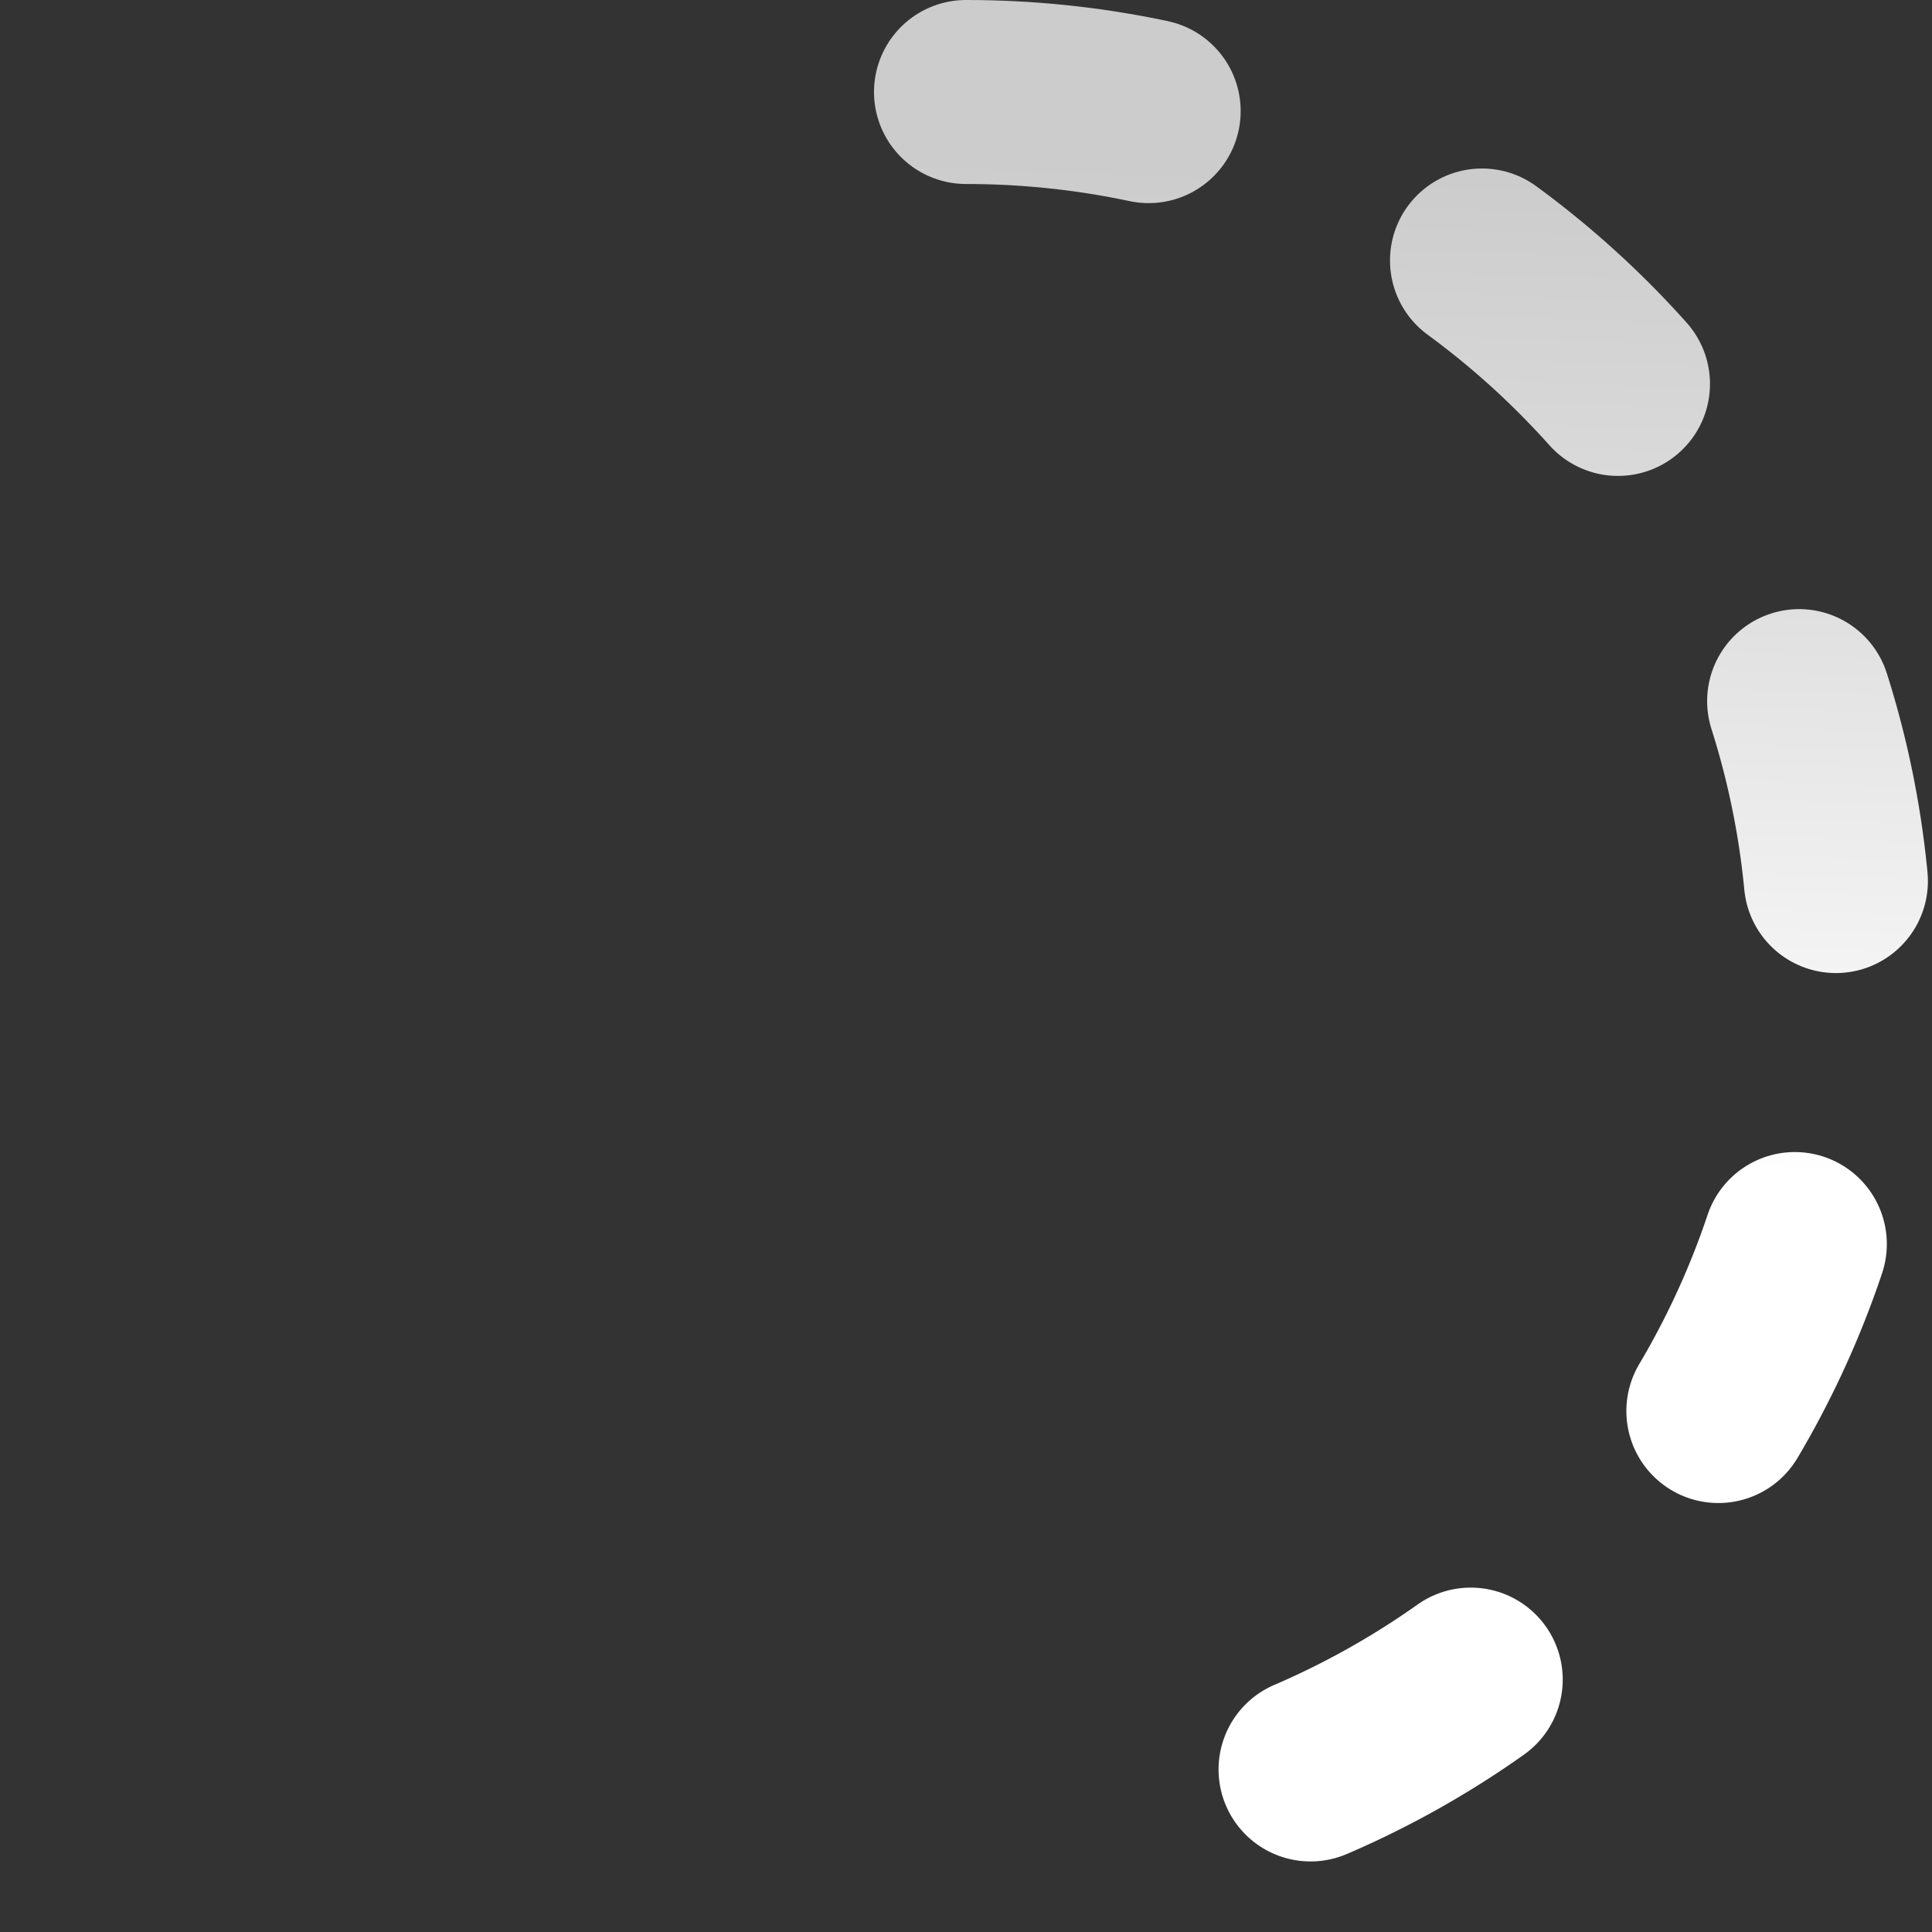 <svg width="100%" height="100%" viewBox="0 0 21 21" xml:space="preserve" xmlns="http://www.w3.org/2000/svg" xmlns:vectornator="http://vectornator.io" xmlns:xlink="http://www.w3.org/1999/xlink">
<rect x="0" y="0" width="21" height="21" fill="#333333" stroke="none"/>
<defs>
<linearGradient gradientTransform="matrix(1.056 0 0 1.056 -2.167 -2.167)" gradientUnits="userSpaceOnUse" id="LinearGradient" x1="19" x2="1" y1="1" y2="19">
<stop offset="0" stop-color="#ffa269"/>
<stop offset="1" stop-color="#f93f3f"/>
</linearGradient>
<linearGradient gradientTransform="matrix(0.95 0 0 0.95 1.014 1)" gradientUnits="userSpaceOnUse" id="LinearGradientDottedCurve" x1="11.258" x2="11.908" y1="17.484" y2="0.837">
<stop offset="0" stop-color="#ffffff"/>
<stop offset="0.324" stop-color="#ffffff"/>
<stop offset="0.738" stop-color="#dedede"/>
<stop offset="1" stop-color="#cccccc"/>
</linearGradient>
<linearGradient gradientTransform="matrix(0.95 0 0 0.95 1.014 1)" gradientUnits="userSpaceOnUse" id="LinearGradientLeftCurve" x1="17.721" x2="7.62" y1="18.568" y2="0.923">
<stop offset="0" stop-color="#ffffff"/>
<stop offset="0.27" stop-color="#ffffff"/>
<stop offset="0.855" stop-color="#dedede"/>
<stop offset="1" stop-color="#cccccc"/>
</linearGradient>
<linearGradient gradientTransform="matrix(0.95 0 0 0.95 1.014 1)" gradientUnits="userSpaceOnUse" id="LinearGradientArrowLine" x1="7.834" x2="11.085" y1="9.617" y2="9.642">
<stop offset="0" stop-color="#ffffff"/>
<stop offset="0.324" stop-color="#ffffff"/>
<stop offset="0.738" stop-color="#dedede"/>
<stop offset="1" stop-color="#cccccc"/>
</linearGradient>
<linearGradient gradientTransform="matrix(0.95 0 0 0.95 1.014 1)" gradientUnits="userSpaceOnUse" id="LinearGradientArrowPoint" x1="5.274" x2="12.449" y1="11.235" y2="11.714">
<stop offset="0" stop-color="#ffffff"/>
<stop offset="0.271" stop-color="#ffffff"/>
<stop offset="0.693" stop-color="#dedede"/>
<stop offset="1" stop-color="#cccccc"/>
</linearGradient>
</defs>
<g opacity="1" layerName="downloading">
<path d="M1 10.5C1 5.253 5.253 1 10.5 1C15.747 1 20 5.253 20 10.5C20 15.747 15.747 20 10.5 20C5.253 20 1 15.747 1 10.5Z" fill="url(#LinearGradient)"  fill-opacity="0"  id="Circle">
<animate fill="freeze" attributeName="fill-opacity" begin=".3s" dur="5s" values="0.025;1;0.025" repeatCount="indefinite"/>
</path>

<g opacity="1" layerName="arrow" fill="none" stroke-linecap="round" stroke-width="2">
<path d="M10.5 1C15.747 1 20 5.253 20 10.5C20 15.747 15.747 20 10.5 20" opacity="1" stroke="url(#LinearGradientDottedCurve)" stroke-dasharray="2 4" stroke-dashoffset="6" stroke-linejoin="miter" layerName="DottedCurve">
<animate attributeName="stroke-dashoffset" dur="0.6s" repeatCount="indefinite" values="6;0"/>
</path>

<path d="M10.5 20C5.253 20 1 15.747 1 10.5C1 5.253 5.253 1 10.5 1" opacity="1" stroke="url(#LinearGradientLeftCurve)" stroke-dasharray="30" stroke-dashoffset="30" stroke-linejoin="miter" layerName="LeftCurve">
<animate fill="freeze" attributeName="stroke-dashoffset" begin="0.1s" dur="0.3s" values="30;0"/>
</path>

<path d="M10.5 6.014L10.5 14.986" opacity="1" stroke="url(#LinearGradientArrowLine)" stroke-dasharray="10" stroke-dashoffset="10" stroke-linejoin="miter" layerName="ArrowLine">
<animate fill="freeze" attributeName="stroke-dashoffset" begin="0.5s" dur="0.2s" values="10;0"/>
</path>

<path d="M10.5 14.986L14.194 11.292M10.5 14.986L6.806 11.292" opacity="1" stroke="url(#LinearGradientArrowPoint)" stroke-dasharray="6" stroke-dashoffset="6" stroke-linejoin="miter" layerName="ArrowPoint"><animate fill="freeze" attributeName="stroke-dashoffset" begin="0.7s" dur="0.2s" values="6;0"/>
</path>
</g>
</g>
</svg>



